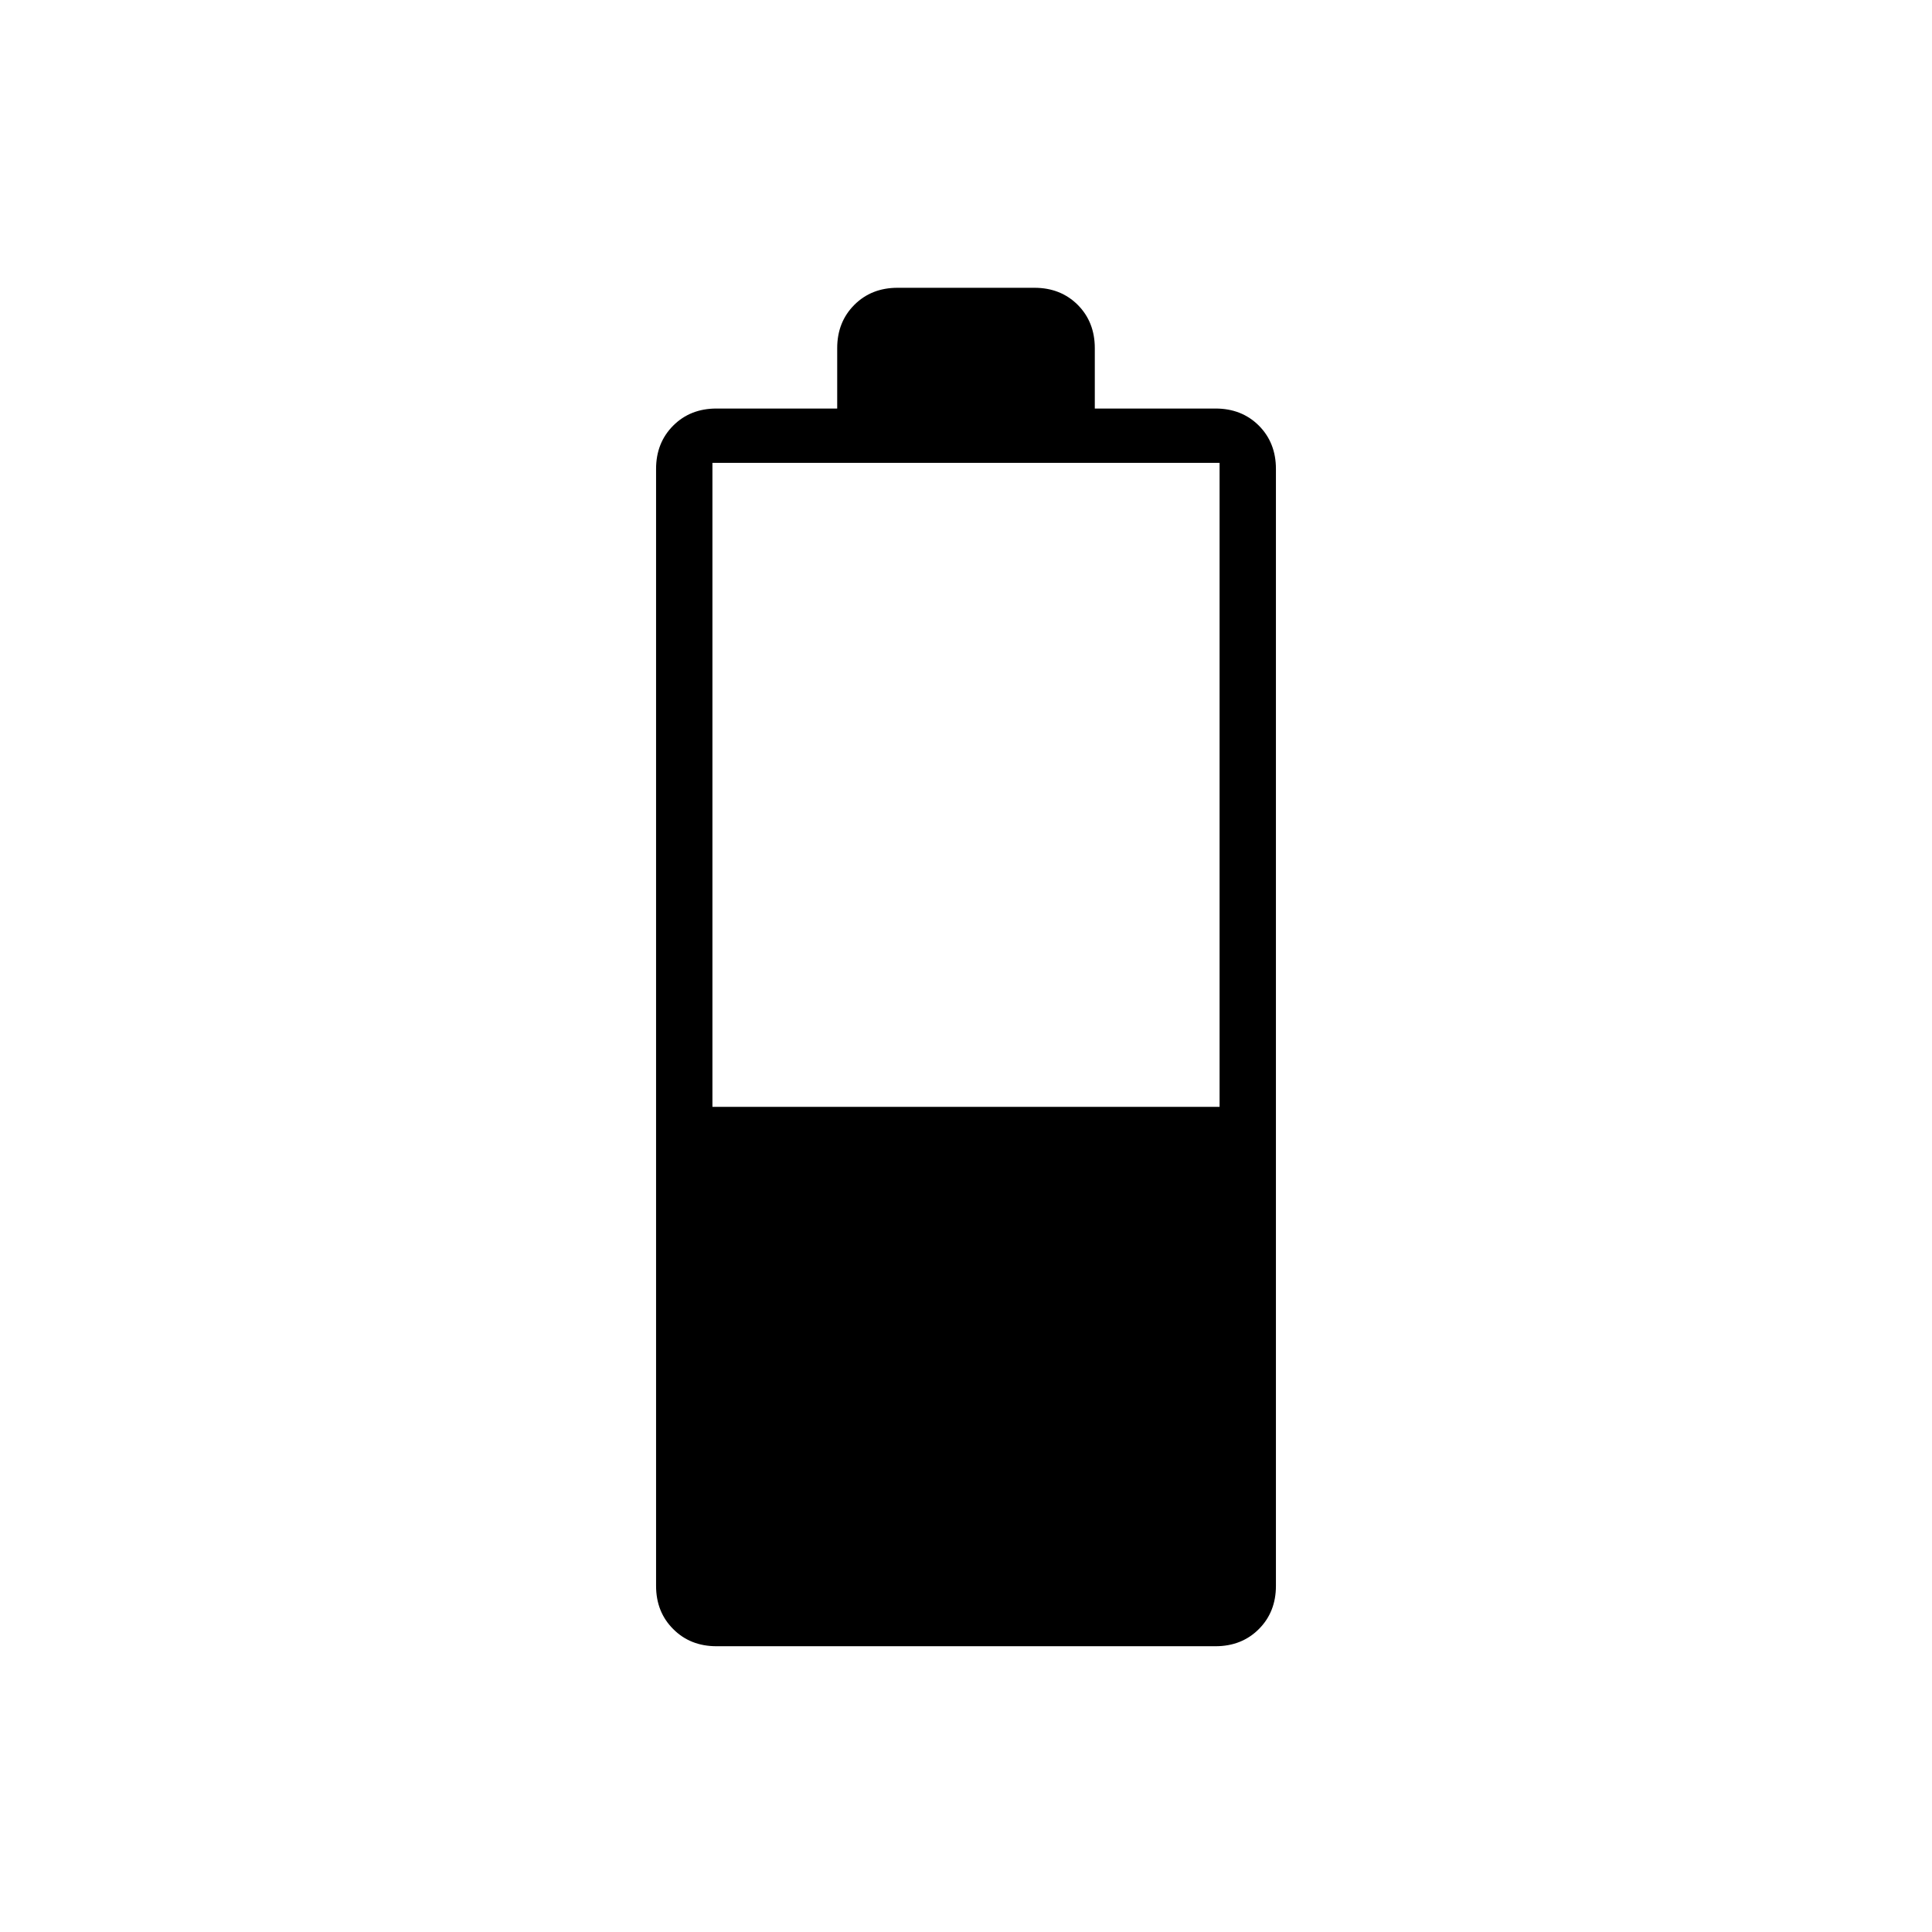 <svg xmlns="http://www.w3.org/2000/svg" height="24" width="24"><path d="M8.9 20.45Q8.575 20.45 8.363 20.237Q8.15 20.025 8.15 19.7V5.825Q8.15 5.5 8.363 5.287Q8.575 5.075 8.9 5.075H10.4V4.325Q10.4 4 10.613 3.787Q10.825 3.575 11.15 3.575H12.85Q13.175 3.575 13.388 3.787Q13.6 4 13.6 4.325V5.075H15.1Q15.425 5.075 15.638 5.287Q15.85 5.5 15.85 5.825V19.7Q15.85 20.025 15.638 20.237Q15.425 20.45 15.1 20.45ZM8.85 13.75H15.15V5.75H8.85Z"/></svg>
